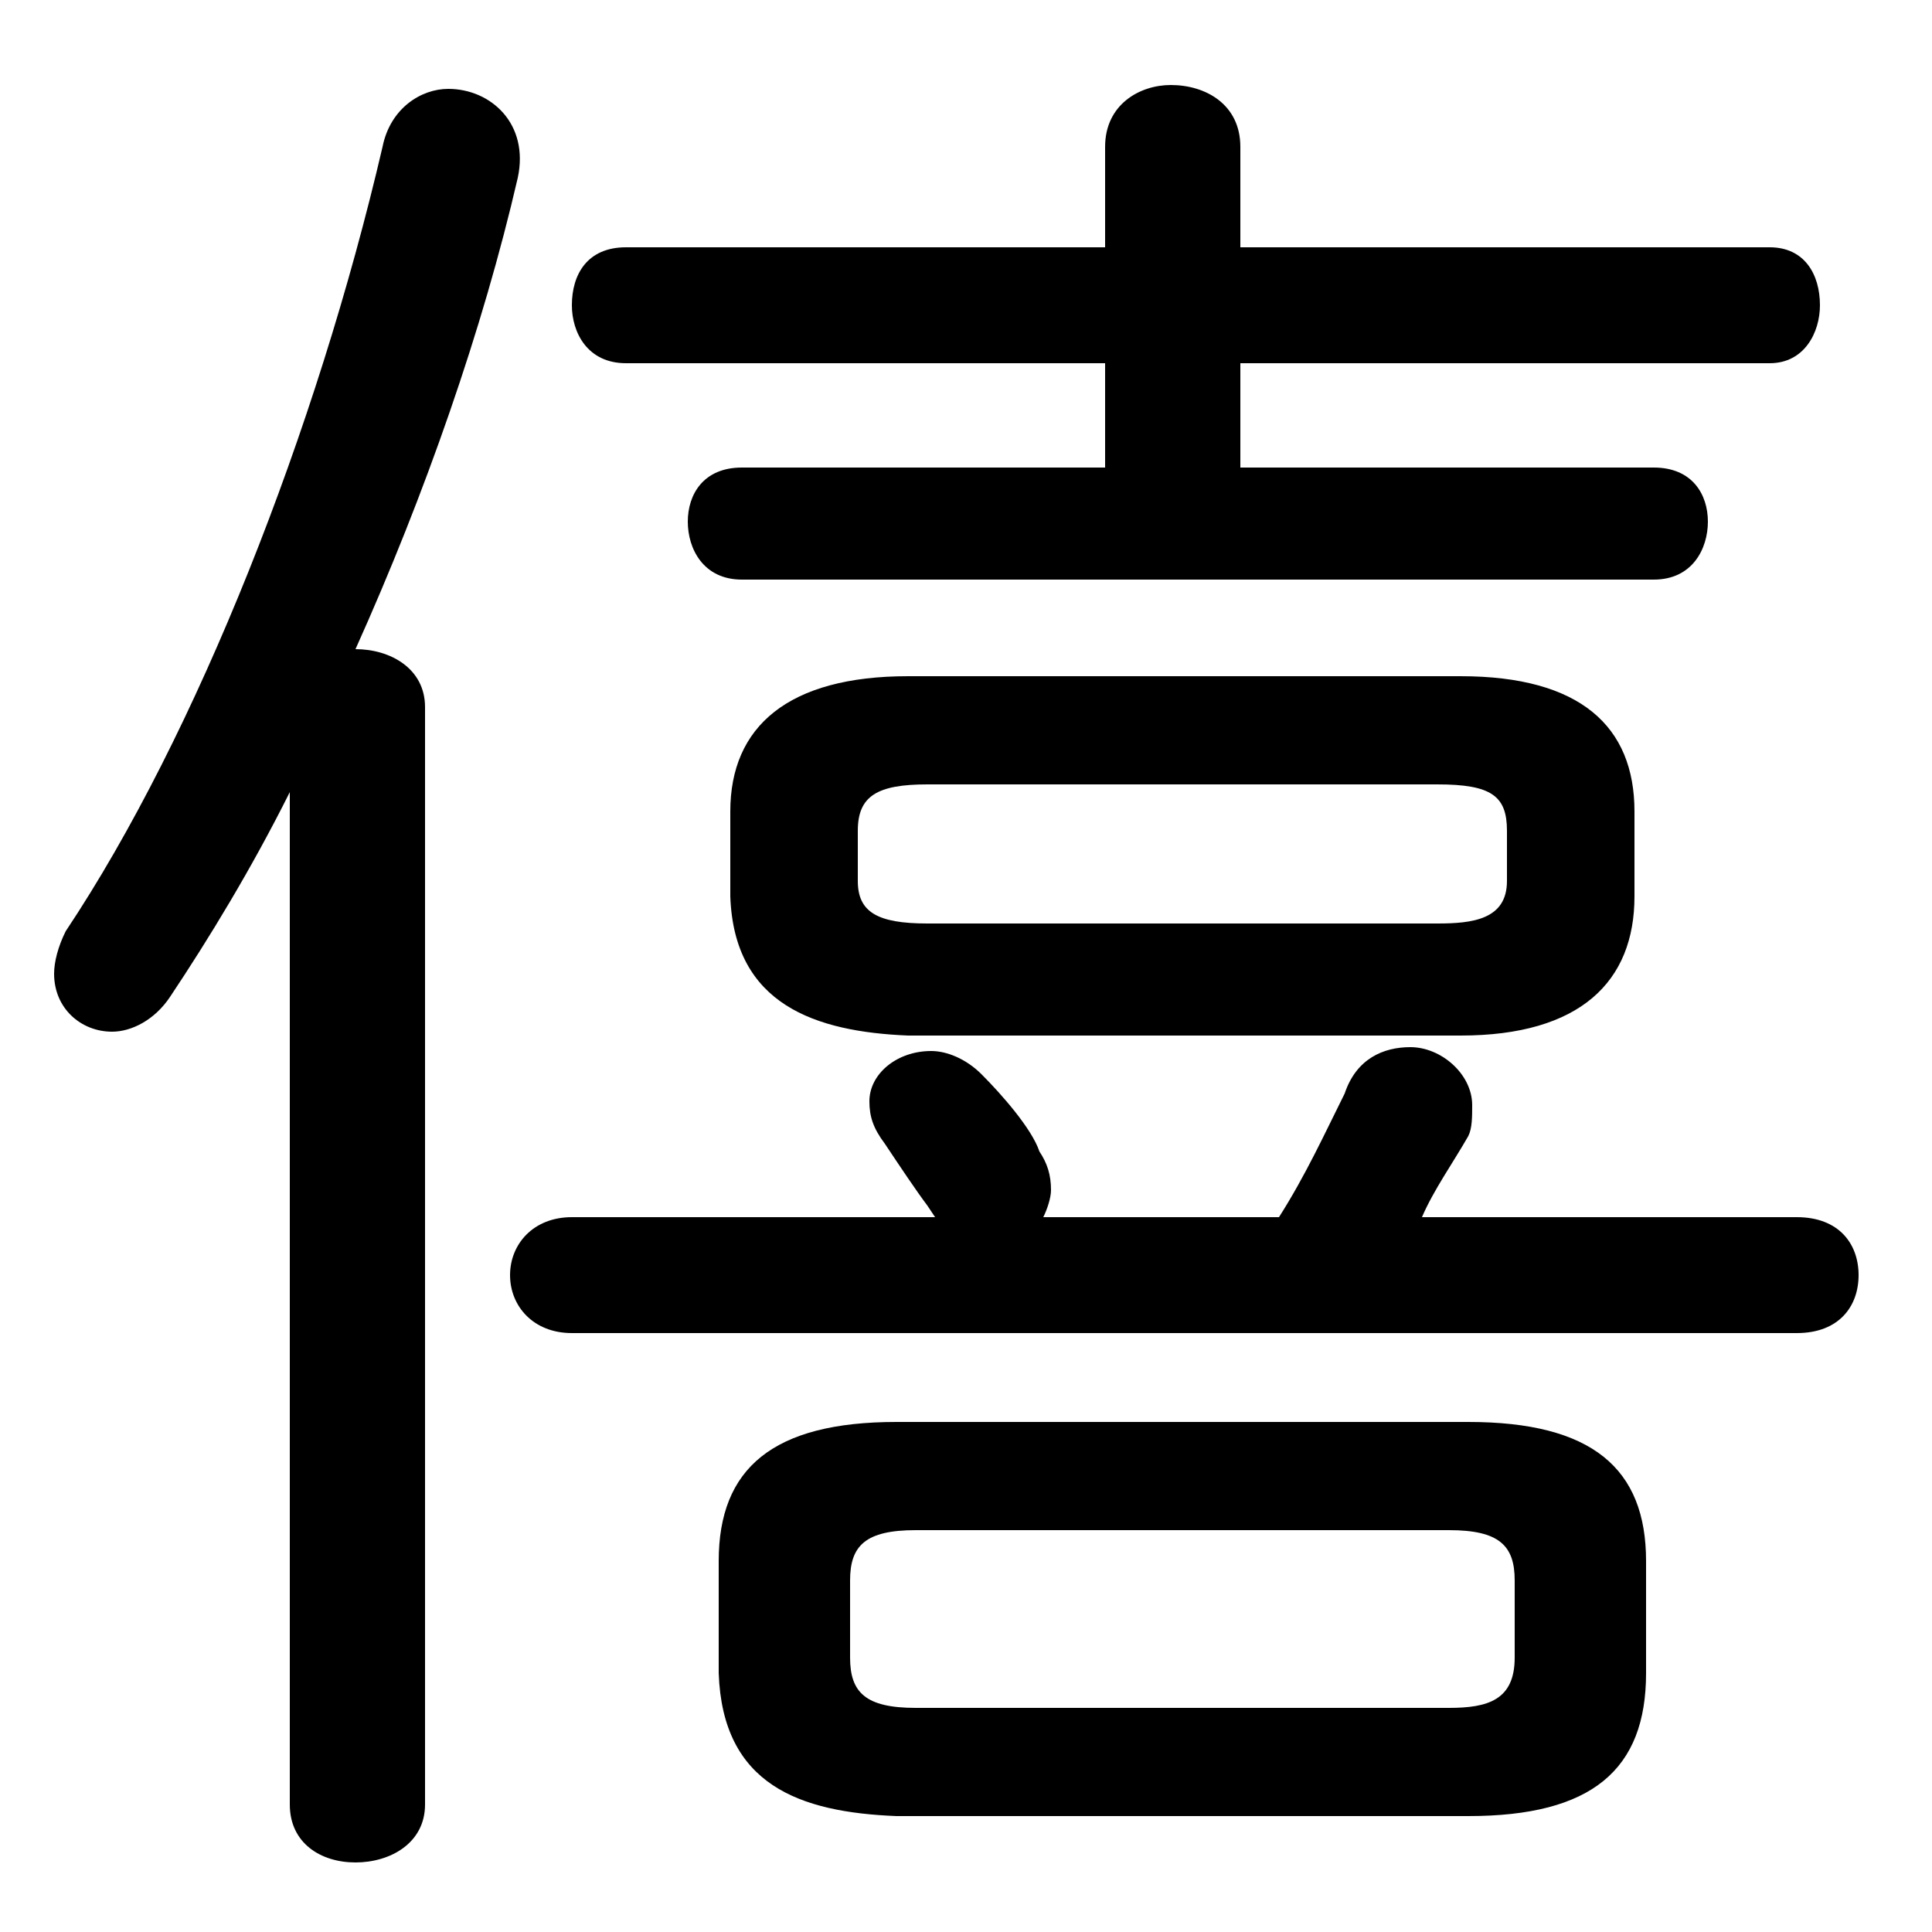 <svg xmlns="http://www.w3.org/2000/svg" viewBox="0 -44.0 50.0 50.0">
    <rect x="0" y="-44.0" width="50.0" height="50.0" fill="#808080" stroke="none"/>
    <g transform="scale(1, -1)">
        <!-- ボディの枠 -->
        <rect x="0" y="-6.0" width="50.0" height="50.0"
            stroke="white" fill="white"/>
        <!-- グリフ座標系の原点 -->
        <circle cx="0" cy="0" r="5" fill="white"/>
        <!-- グリフのアウトライン -->
        <g style="fill:black;stroke:#000000;stroke-width:0;stroke-linecap:round;stroke-linejoin:round;">
        <path d="M 37.8 17.2 C 40.9 17.2 42.3 18.6 42.3 20.8 L 42.3 23.0 C 42.3 25.2 40.9 26.5 37.8 26.5 L 23.5 26.5 C 20.4 26.5 18.9 25.2 18.9 23.0 L 18.9 20.8 C 19.0 18.0 21.1 17.3 23.5 17.2 Z M 24.0 20.1 C 22.7 20.1 22.2 20.4 22.2 21.2 L 22.2 22.5 C 22.2 23.4 22.7 23.7 24.0 23.7 L 37.2 23.7 C 38.6 23.7 39.0 23.4 39.0 22.5 L 39.0 21.2 C 39.0 20.2 38.1 20.1 37.2 20.1 Z M 38.0 -3.0 C 41.2 -3.0 42.6 -1.8 42.6 0.7 L 42.6 3.6 C 42.6 6.0 41.2 7.2 38.0 7.2 L 23.2 7.2 C 20.0 7.2 18.6 6.0 18.6 3.6 L 18.6 0.7 C 18.7 -2.2 20.7 -2.9 23.2 -3.0 Z M 23.7 -0.2 C 22.4 -0.2 22.0 0.2 22.0 1.1 L 22.0 3.1 C 22.0 4.0 22.4 4.4 23.7 4.4 L 37.5 4.4 C 38.8 4.4 39.2 4.0 39.2 3.1 L 39.2 1.1 C 39.2 0.0 38.5 -0.2 37.5 -0.2 Z M 36.8 12.5 C 37.1 13.2 37.6 13.9 38.0 14.6 C 38.1 14.8 38.1 15.1 38.1 15.4 C 38.1 16.2 37.3 16.9 36.5 16.9 C 35.8 16.9 35.1 16.6 34.8 15.7 C 34.3 14.7 33.8 13.6 33.1 12.5 L 27.0 12.5 C 27.1 12.7 27.2 13.0 27.2 13.2 C 27.2 13.6 27.1 13.9 26.9 14.2 C 26.7 14.8 25.9 15.7 25.4 16.2 C 25.0 16.6 24.5 16.8 24.1 16.8 C 23.2 16.8 22.5 16.2 22.5 15.5 C 22.5 15.1 22.6 14.8 22.9 14.4 C 23.3 13.8 23.7 13.2 24.0 12.8 L 24.2 12.5 L 14.8 12.5 C 13.8 12.5 13.2 11.8 13.2 11.0 C 13.2 10.2 13.8 9.5 14.8 9.5 L 46.5 9.5 C 47.6 9.5 48.1 10.2 48.1 11.0 C 48.1 11.8 47.6 12.5 46.5 12.5 Z M 32.1 31.9 L 32.1 34.6 L 45.8 34.6 C 46.7 34.6 47.1 35.4 47.1 36.1 C 47.1 36.9 46.7 37.6 45.8 37.6 L 32.1 37.6 L 32.1 40.2 C 32.1 41.3 31.2 41.8 30.3 41.8 C 29.5 41.8 28.6 41.3 28.6 40.2 L 28.6 37.6 L 16.2 37.6 C 15.2 37.6 14.8 36.9 14.8 36.1 C 14.8 35.4 15.2 34.6 16.2 34.6 L 28.6 34.6 L 28.6 31.9 L 19.2 31.9 C 18.2 31.9 17.8 31.2 17.8 30.5 C 17.8 29.8 18.2 29.0 19.2 29.0 L 42.8 29.0 C 43.8 29.0 44.2 29.8 44.2 30.5 C 44.2 31.2 43.8 31.9 42.8 31.9 Z M 7.5 -2.7 C 7.5 -3.7 8.3 -4.2 9.2 -4.2 C 10.1 -4.2 11.0 -3.7 11.0 -2.7 L 11.0 25.7 C 11.0 26.7 10.1 27.2 9.2 27.2 C 11.0 31.2 12.5 35.5 13.4 39.4 C 13.7 40.8 12.7 41.7 11.6 41.7 C 10.9 41.7 10.1 41.2 9.9 40.2 C 8.2 32.9 5.1 25.0 1.7 19.9 C 1.5 19.5 1.4 19.1 1.4 18.8 C 1.4 17.9 2.1 17.3 2.9 17.3 C 3.4 17.3 4.0 17.6 4.4 18.2 C 5.4 19.7 6.5 21.5 7.5 23.5 Z"/>
    </g>
    </g>
</svg>
